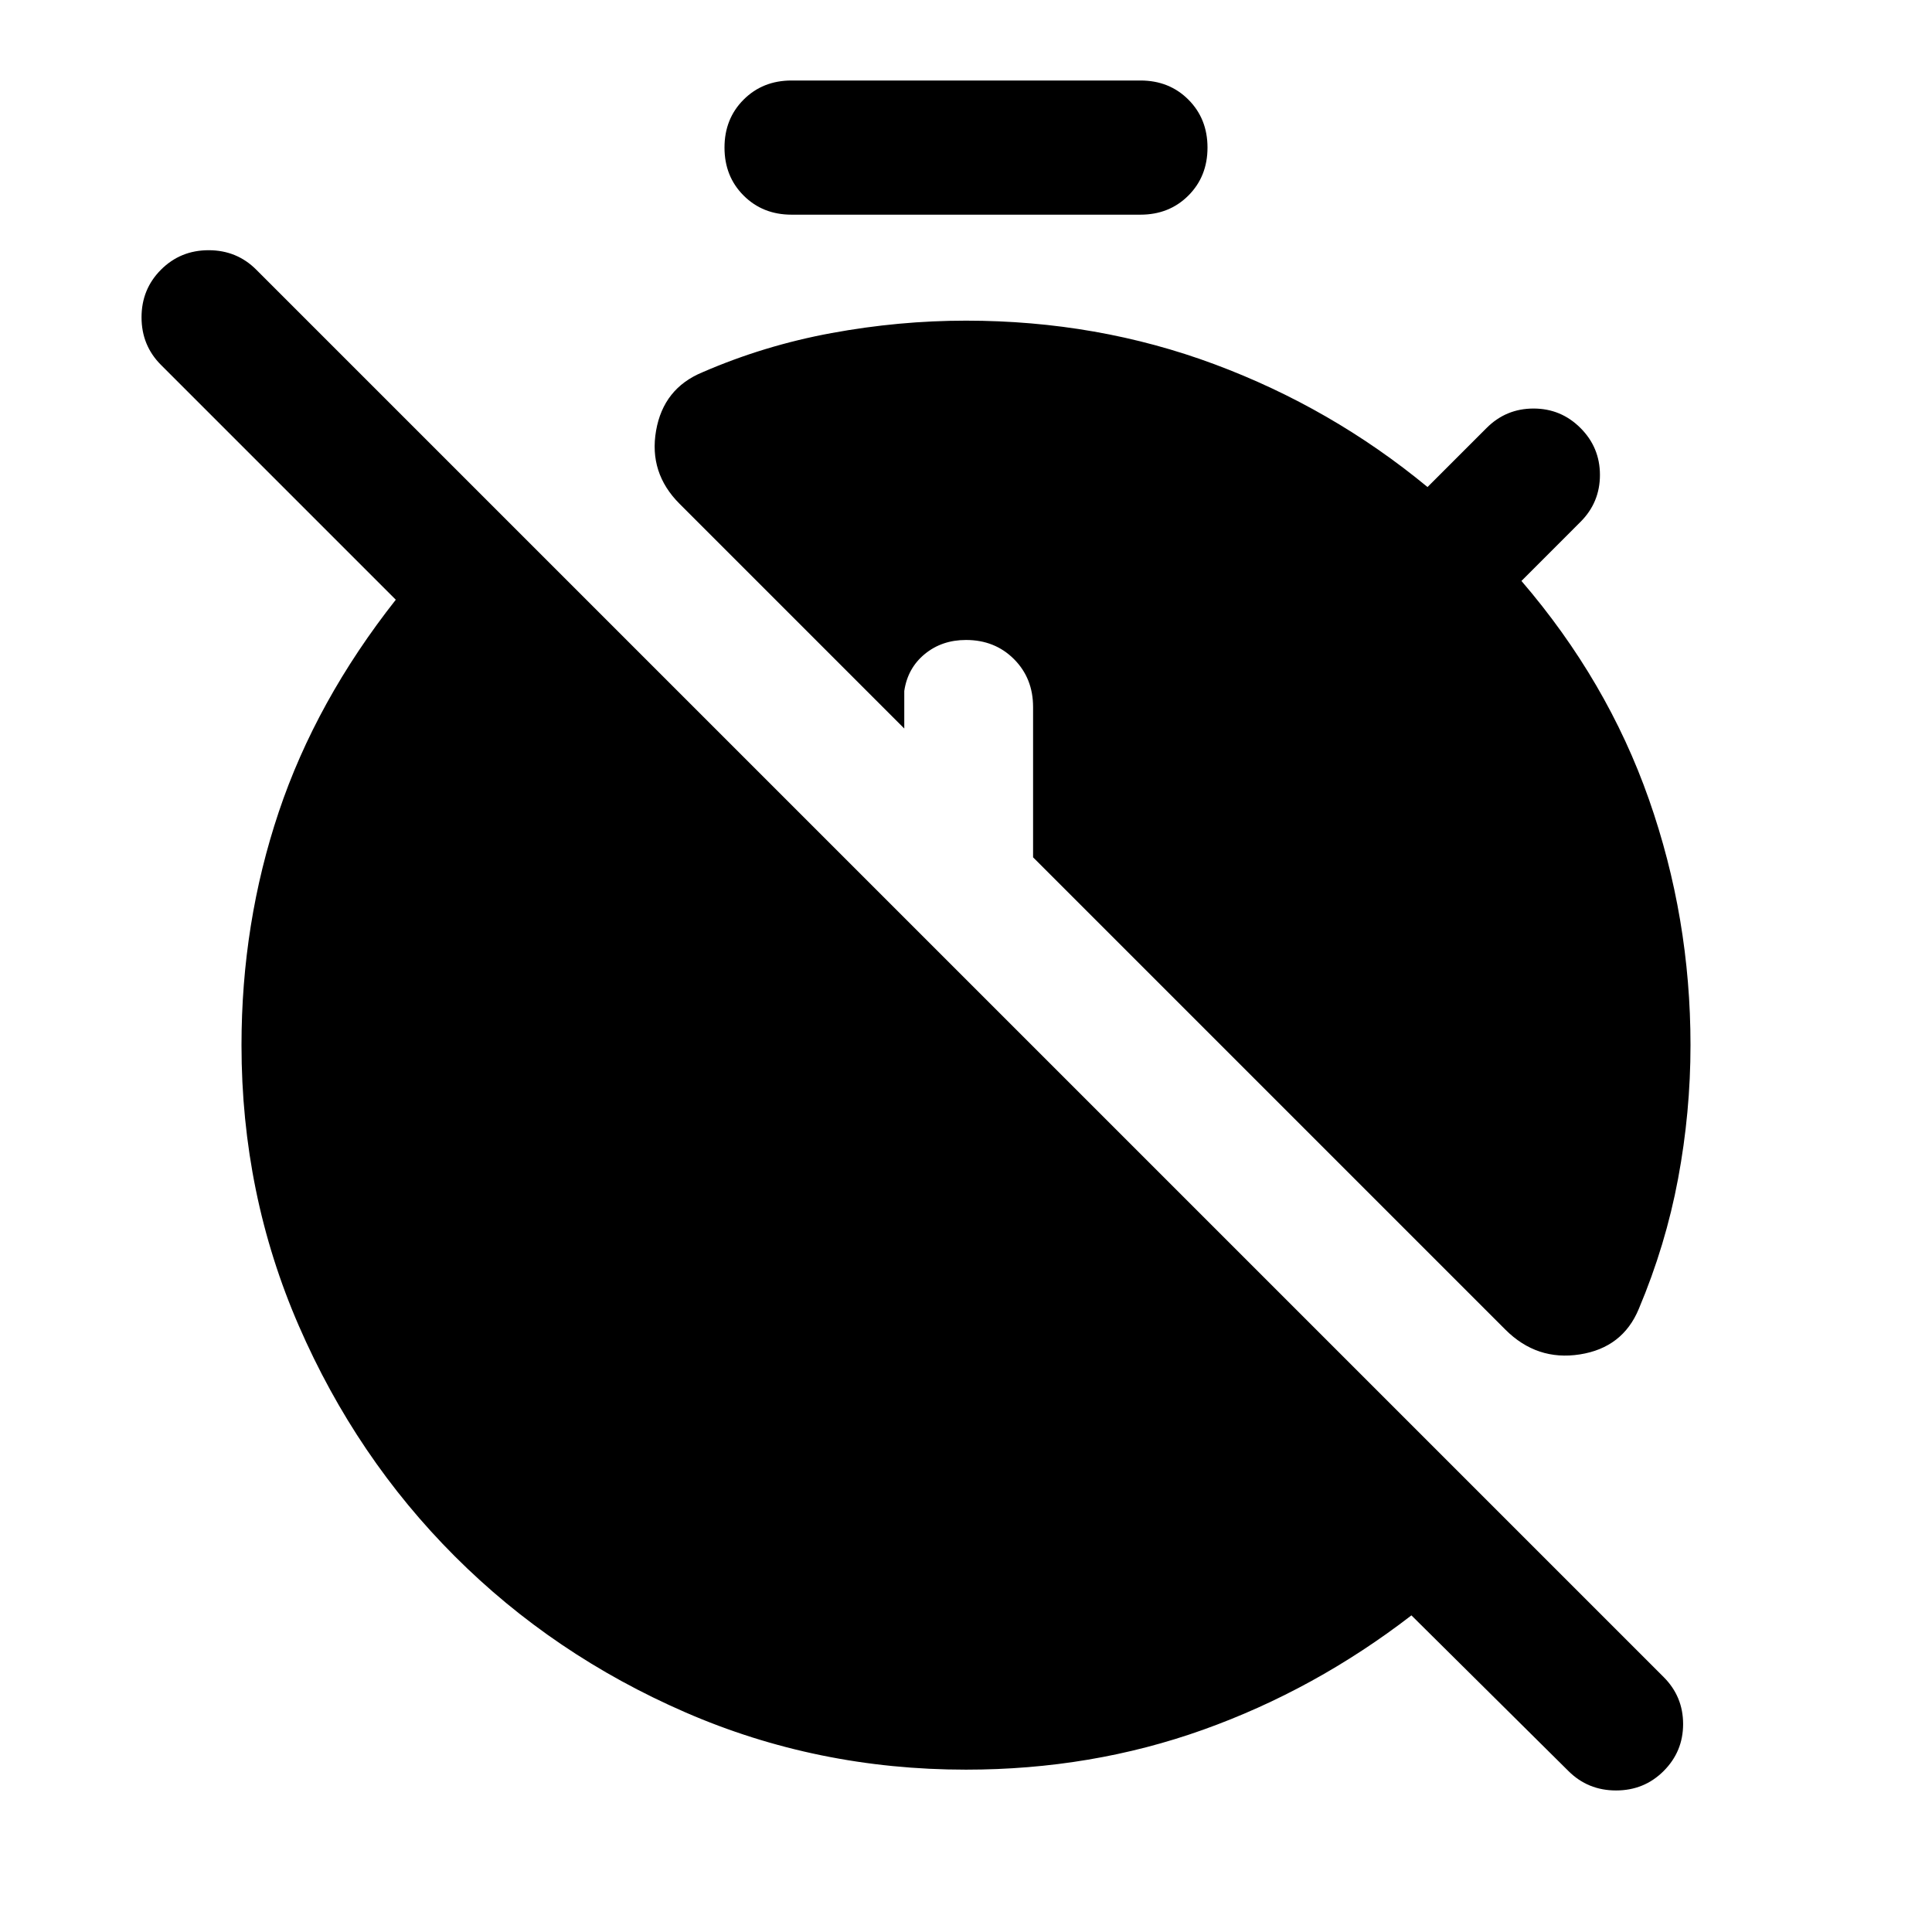 <svg xmlns="http://www.w3.org/2000/svg" height="40" viewBox="0 -960 960 960" width="40"><path d="M480-80.67q-74 0-139.5-28.5T226-186.67q-49-49-77.5-114.5T120-440.67q0-60.66 18.5-115.83T196.67-662L80-778.67q-9.67-9.66-9.67-23.66T80-826q9.67-9.67 23.67-9.67 14 0 23.66 9.67l699.34 699.33q9.66 9.67 9.66 23.34 0 13.66-9.66 23.33Q817-70.33 803-70.33q-14 0-23.67-9.67l-78-77.33q-48 37-103.5 56.83T480-80.67Zm-86.67-772.66q-14.33 0-23.83-9.5-9.5-9.5-9.5-23.84 0-14.33 9.5-23.83 9.5-9.5 23.83-9.5h173.34q14.33 0 23.83 9.5 9.5 9.5 9.5 23.83 0 14.34-9.5 23.84t-23.83 9.5H393.33Zm354.67 554L513.33-534v-74.67q0-14.33-9.5-23.83-9.5-9.5-23.83-9.5-12 0-20.5 7t-10.17 18.33V-598L337.67-709.67Q322.33-725 326-746t23-29q30.67-13.33 64.17-19.5t66.83-6.17q65.33 0 123.5 21.67t105.83 61l29.34-29.33Q748.33-757 762-757q13.67 0 23.33 9.67Q795-737.67 795-724q0 13.67-9.67 23.33L756-671.33q42.67 49.66 63.33 108.5Q840-504 840-440.67q0 33.34-6.17 66.34-6.16 33-19.5 64.66-8 19.34-29.33 22.67-21.33 3.33-37-12.33Z"/></svg>